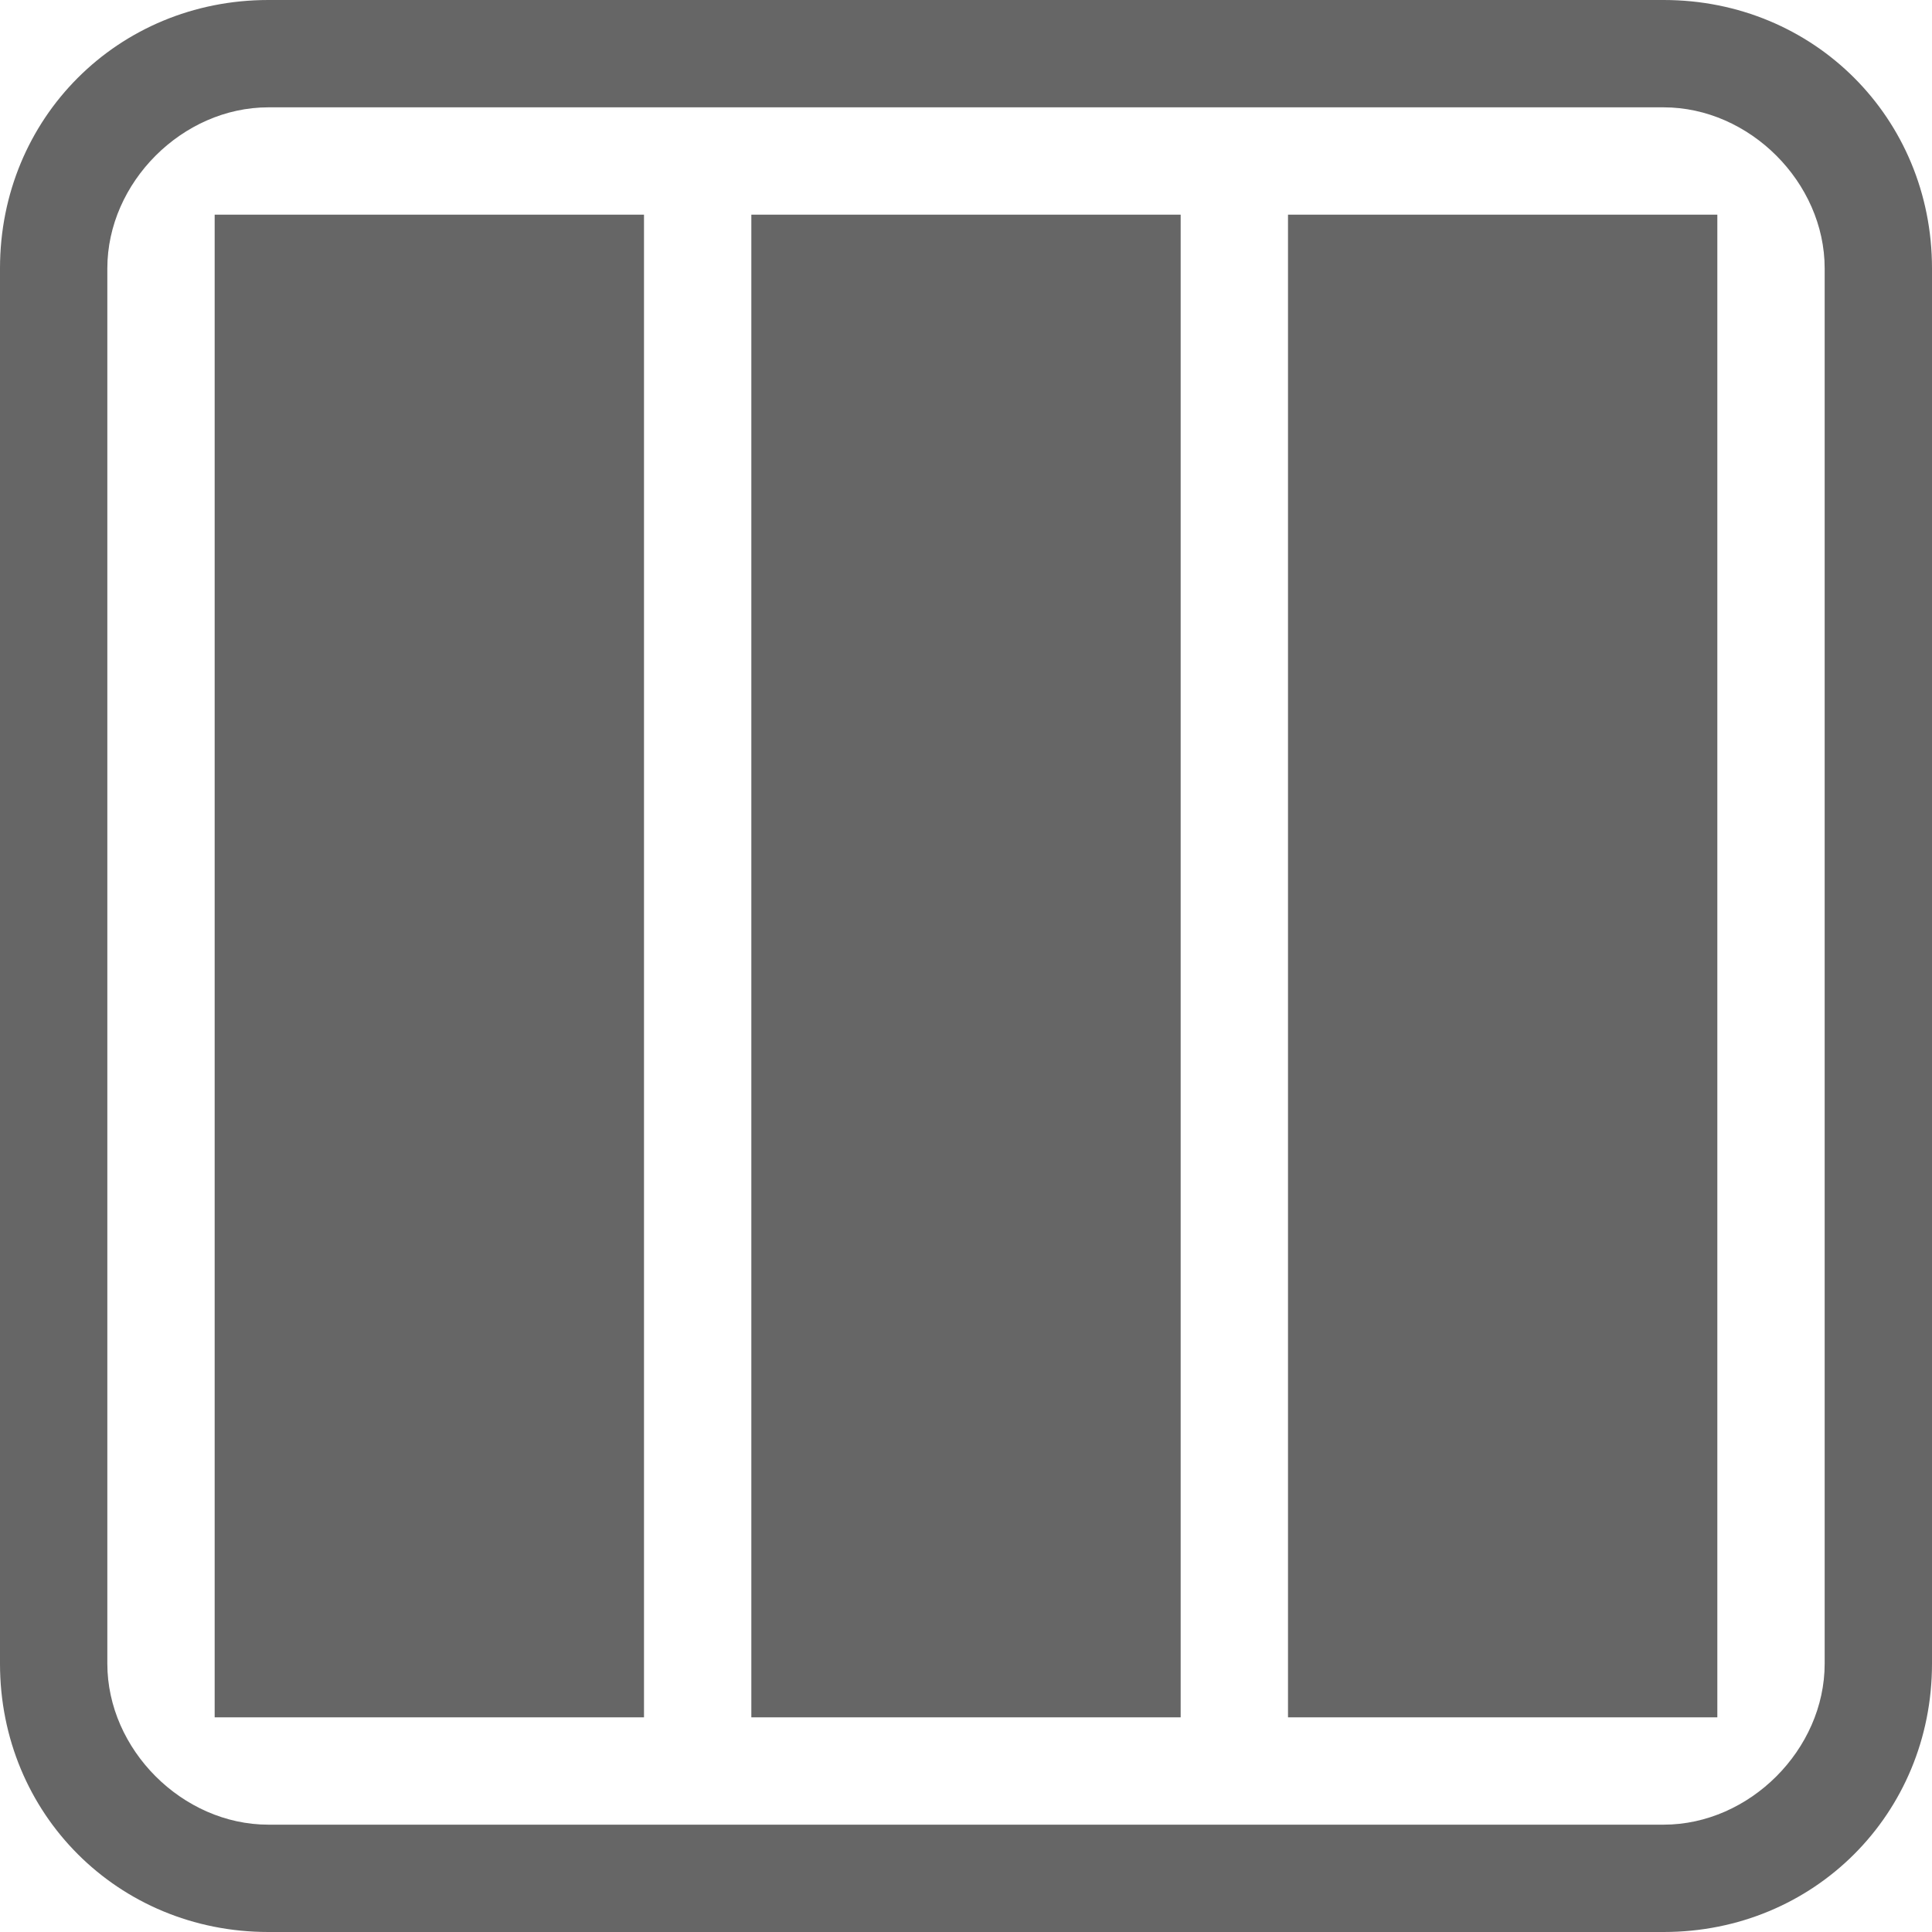 <?xml version="1.0" standalone="no"?><!DOCTYPE svg PUBLIC "-//W3C//DTD SVG 1.1//EN" "http://www.w3.org/Graphics/SVG/1.1/DTD/svg11.dtd"><svg t="1741141539623" class="icon" viewBox="0 0 1024 1024" version="1.1" xmlns="http://www.w3.org/2000/svg" p-id="4679" xmlns:xlink="http://www.w3.org/1999/xlink" width="200" height="200"><path d="M113.778 113.778h227.556v796.444H113.778zM398.222 113.778h227.556v796.444H398.222zM682.667 113.778h227.556v796.444h-227.556z" fill="#666666" p-id="4680"></path><path d="M881.778 1024h-739.556C62.578 1024 0 961.422 0 881.778v-739.556C0 62.578 62.578 0 142.222 0h739.556C961.422 0 1024 62.578 1024 142.222v739.556c0 79.644-62.578 142.222-142.222 142.222zM142.222 56.889C96.711 56.889 56.889 96.711 56.889 142.222v739.556c0 45.511 39.822 85.333 85.333 85.333h739.556c45.511 0 85.333-39.822 85.333-85.333v-739.556c0-45.511-39.822-85.333-85.333-85.333h-739.556z" fill="#666666" p-id="4681"></path></svg>